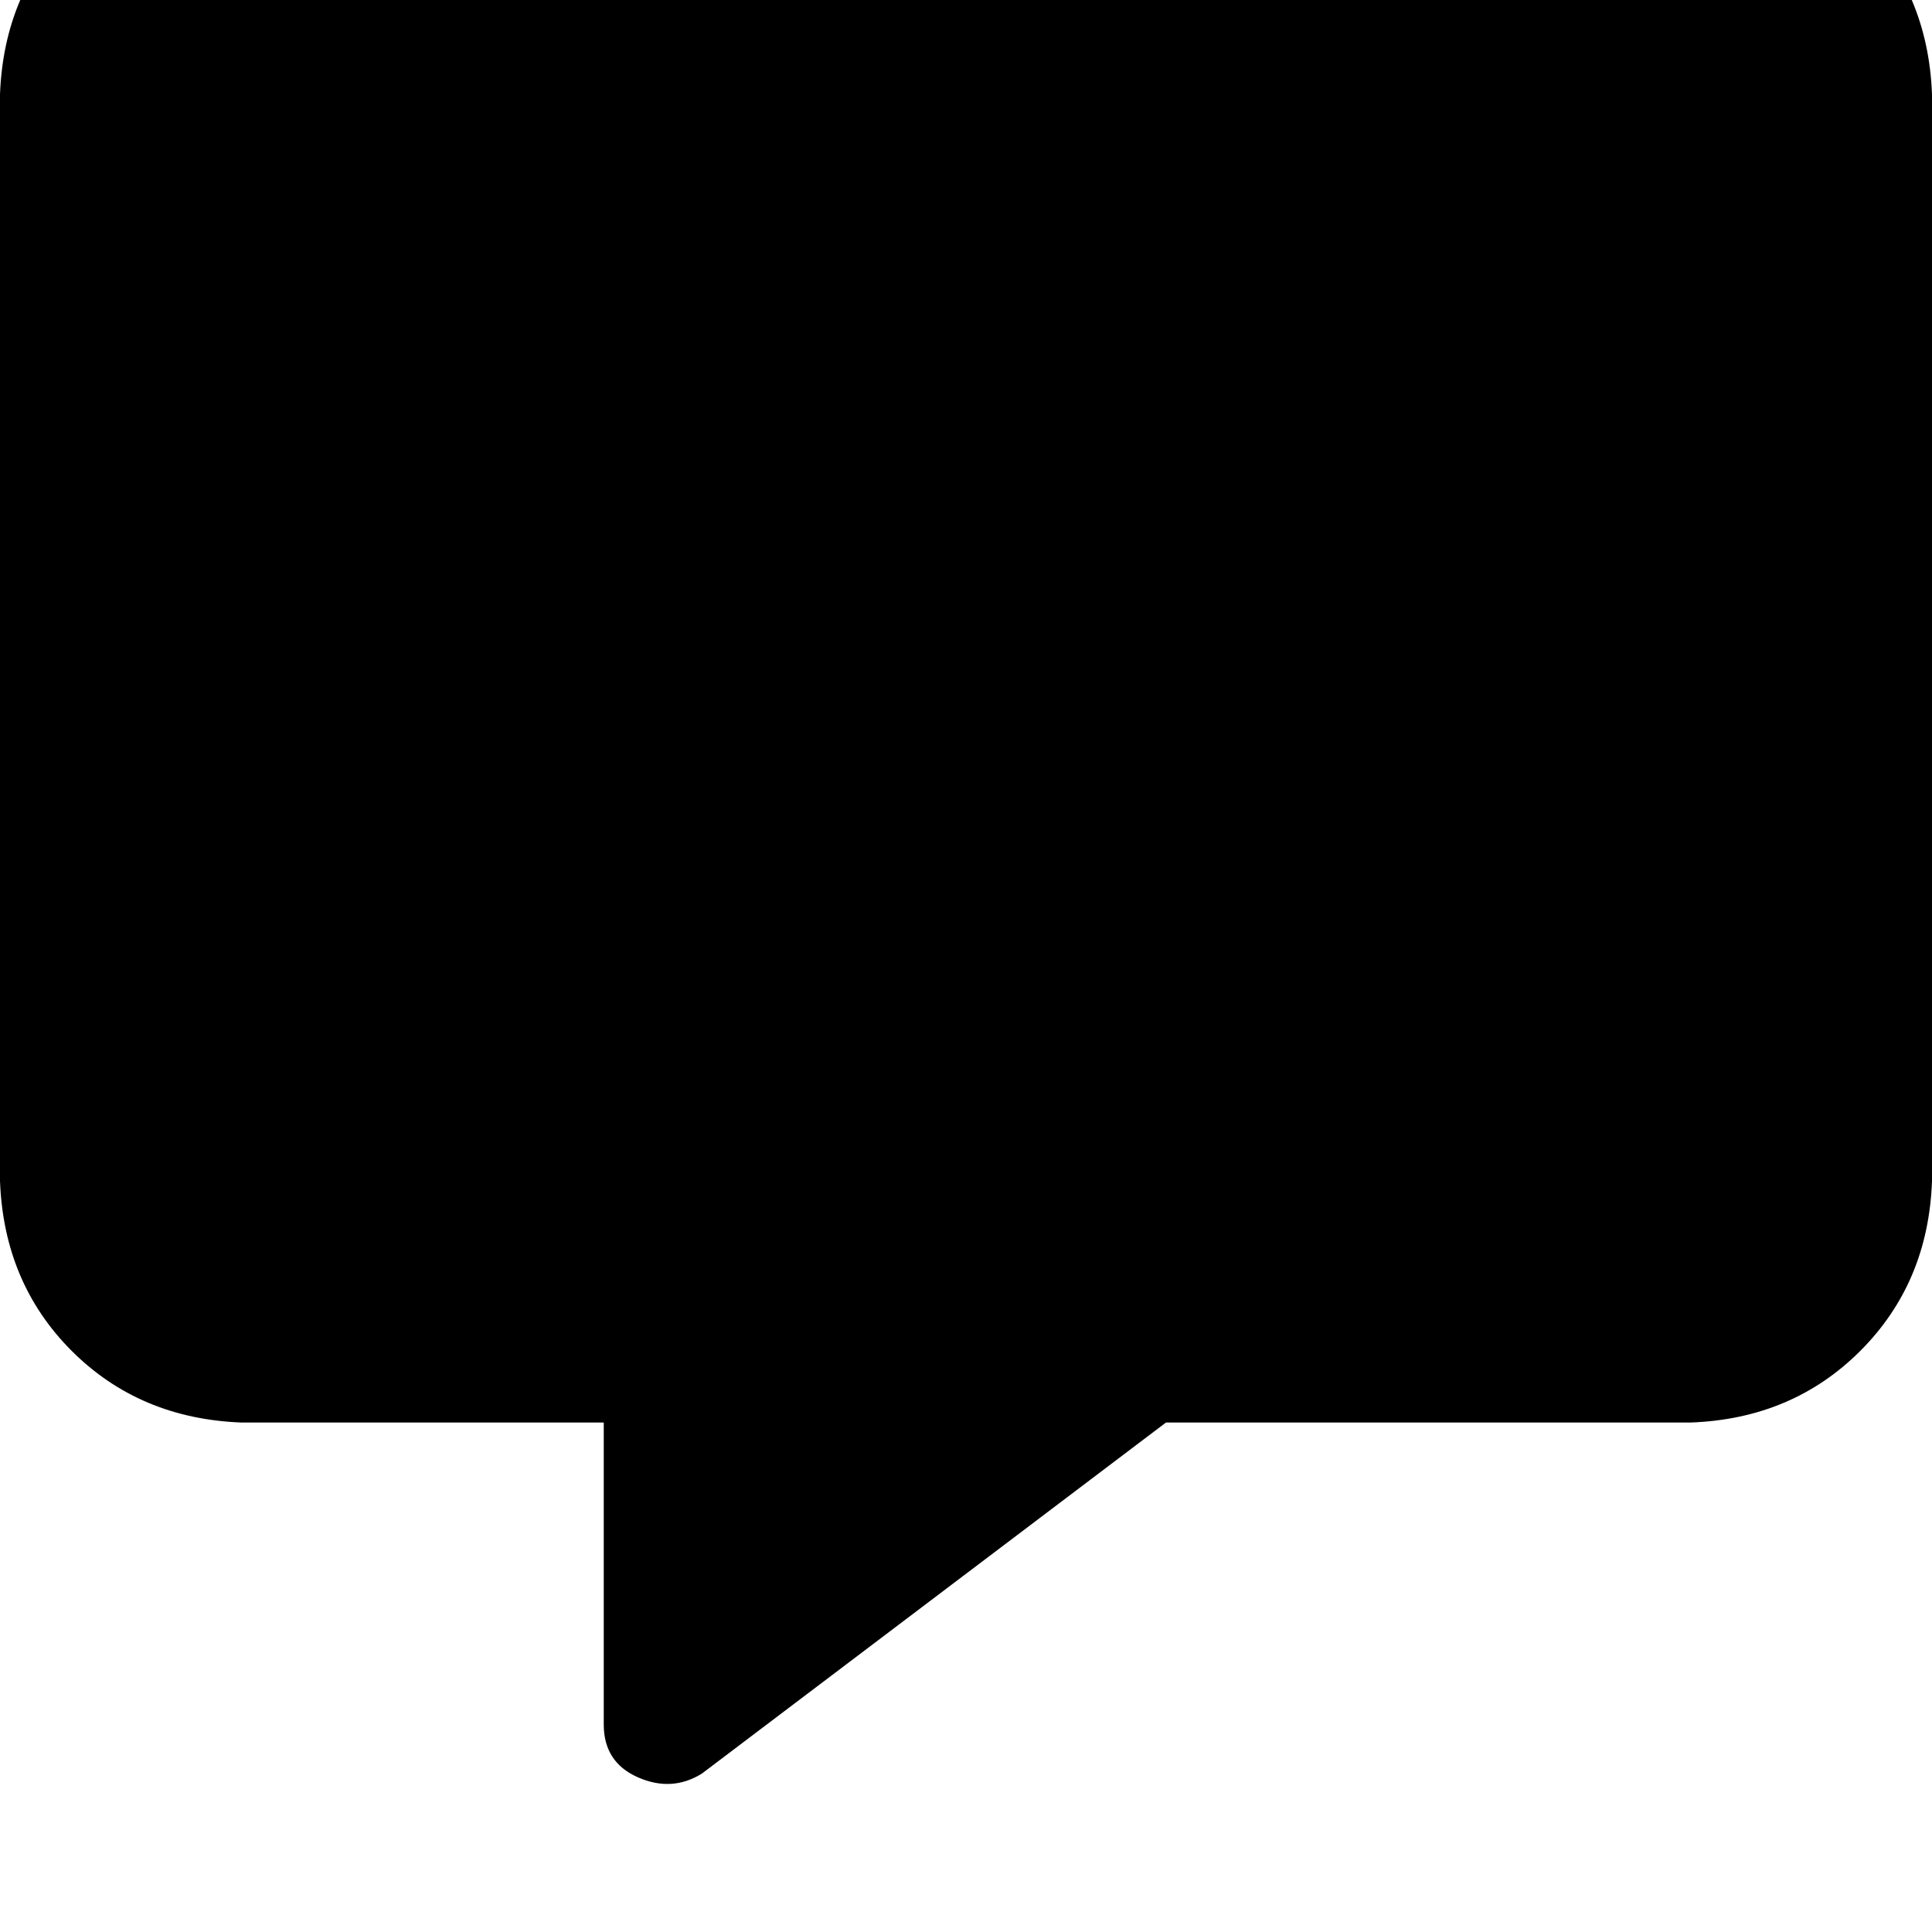 <svg height="1000" width="1000" xmlns="http://www.w3.org/2000/svg"><path d="M125 -76.2q-52.7 2 -87.9 37.1Q2 -3.9 0 48.8v562.5q2 52.8 37.1 87.9t87.9 37.1h187.5v156.3q0 19.5 17.6 27.3t33.2 -1.9L603.5 736.3H875q52.7 -1.9 87.9 -37.1t37.1 -87.9V48.8q-2 -52.7 -37.1 -87.9T875 -76.2H125z"/></svg>
